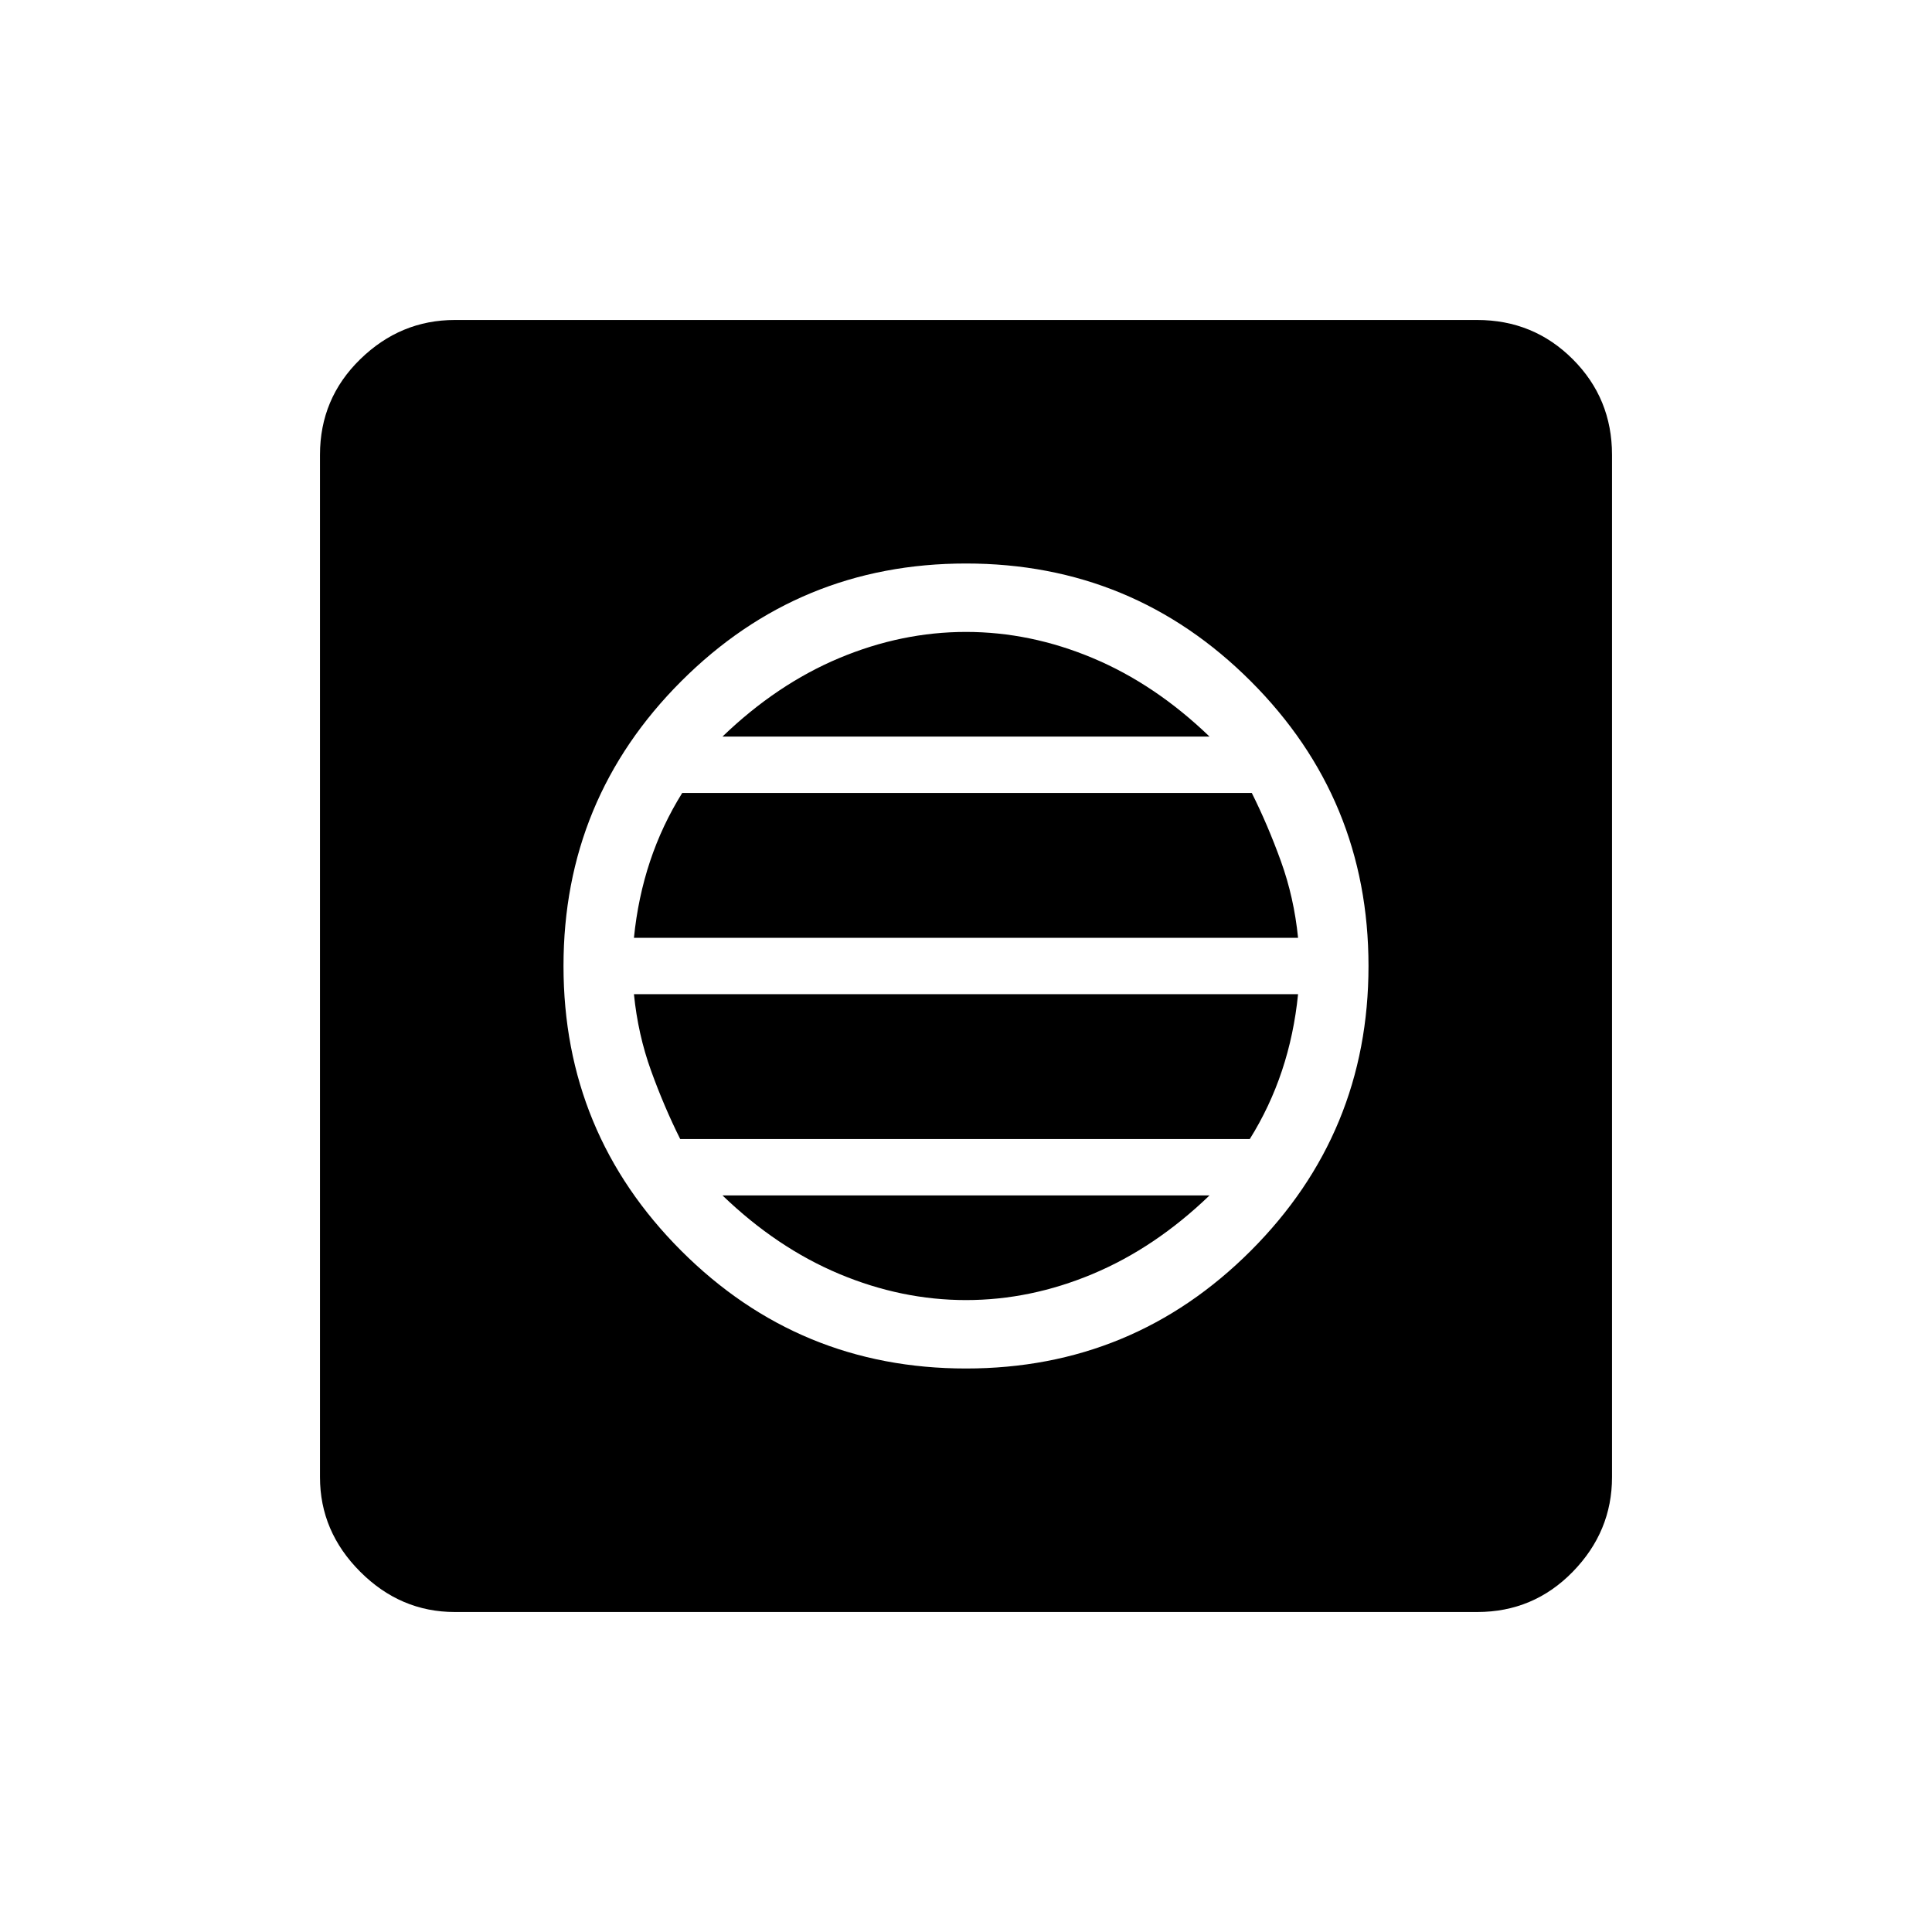 <svg xmlns="http://www.w3.org/2000/svg" height="48" width="48"><path d="M11.3 40.05Q9.95 40.05 8.95 39.05Q7.95 38.05 7.95 36.7V11.3Q7.95 9.9 8.95 8.925Q9.95 7.95 11.3 7.95H36.7Q38.1 7.95 39.075 8.925Q40.05 9.9 40.05 11.3V36.7Q40.05 38.05 39.075 39.05Q38.1 40.05 36.7 40.05ZM24 34Q28.15 34 31.075 31.075Q34 28.15 34 24Q34 19.85 31.075 16.925Q28.15 14 24 14Q19.85 14 16.925 16.925Q14 19.85 14 24Q14 28.15 16.925 31.075Q19.85 34 24 34ZM15.75 23.3Q15.85 22.3 16.15 21.4Q16.45 20.5 16.95 19.7H31.1Q31.5 20.5 31.825 21.4Q32.15 22.3 32.25 23.3ZM16.9 28.3Q16.5 27.5 16.175 26.6Q15.85 25.7 15.75 24.7H32.25Q32.15 25.7 31.85 26.6Q31.55 27.5 31.05 28.3ZM24 32.3Q22.4 32.3 20.85 31.65Q19.3 31 17.95 29.7H30.05Q28.7 31 27.15 31.65Q25.6 32.3 24 32.3ZM17.95 18.3Q19.3 17 20.85 16.35Q22.4 15.7 24 15.7Q25.6 15.7 27.15 16.35Q28.7 17 30.05 18.3Z"/></svg>